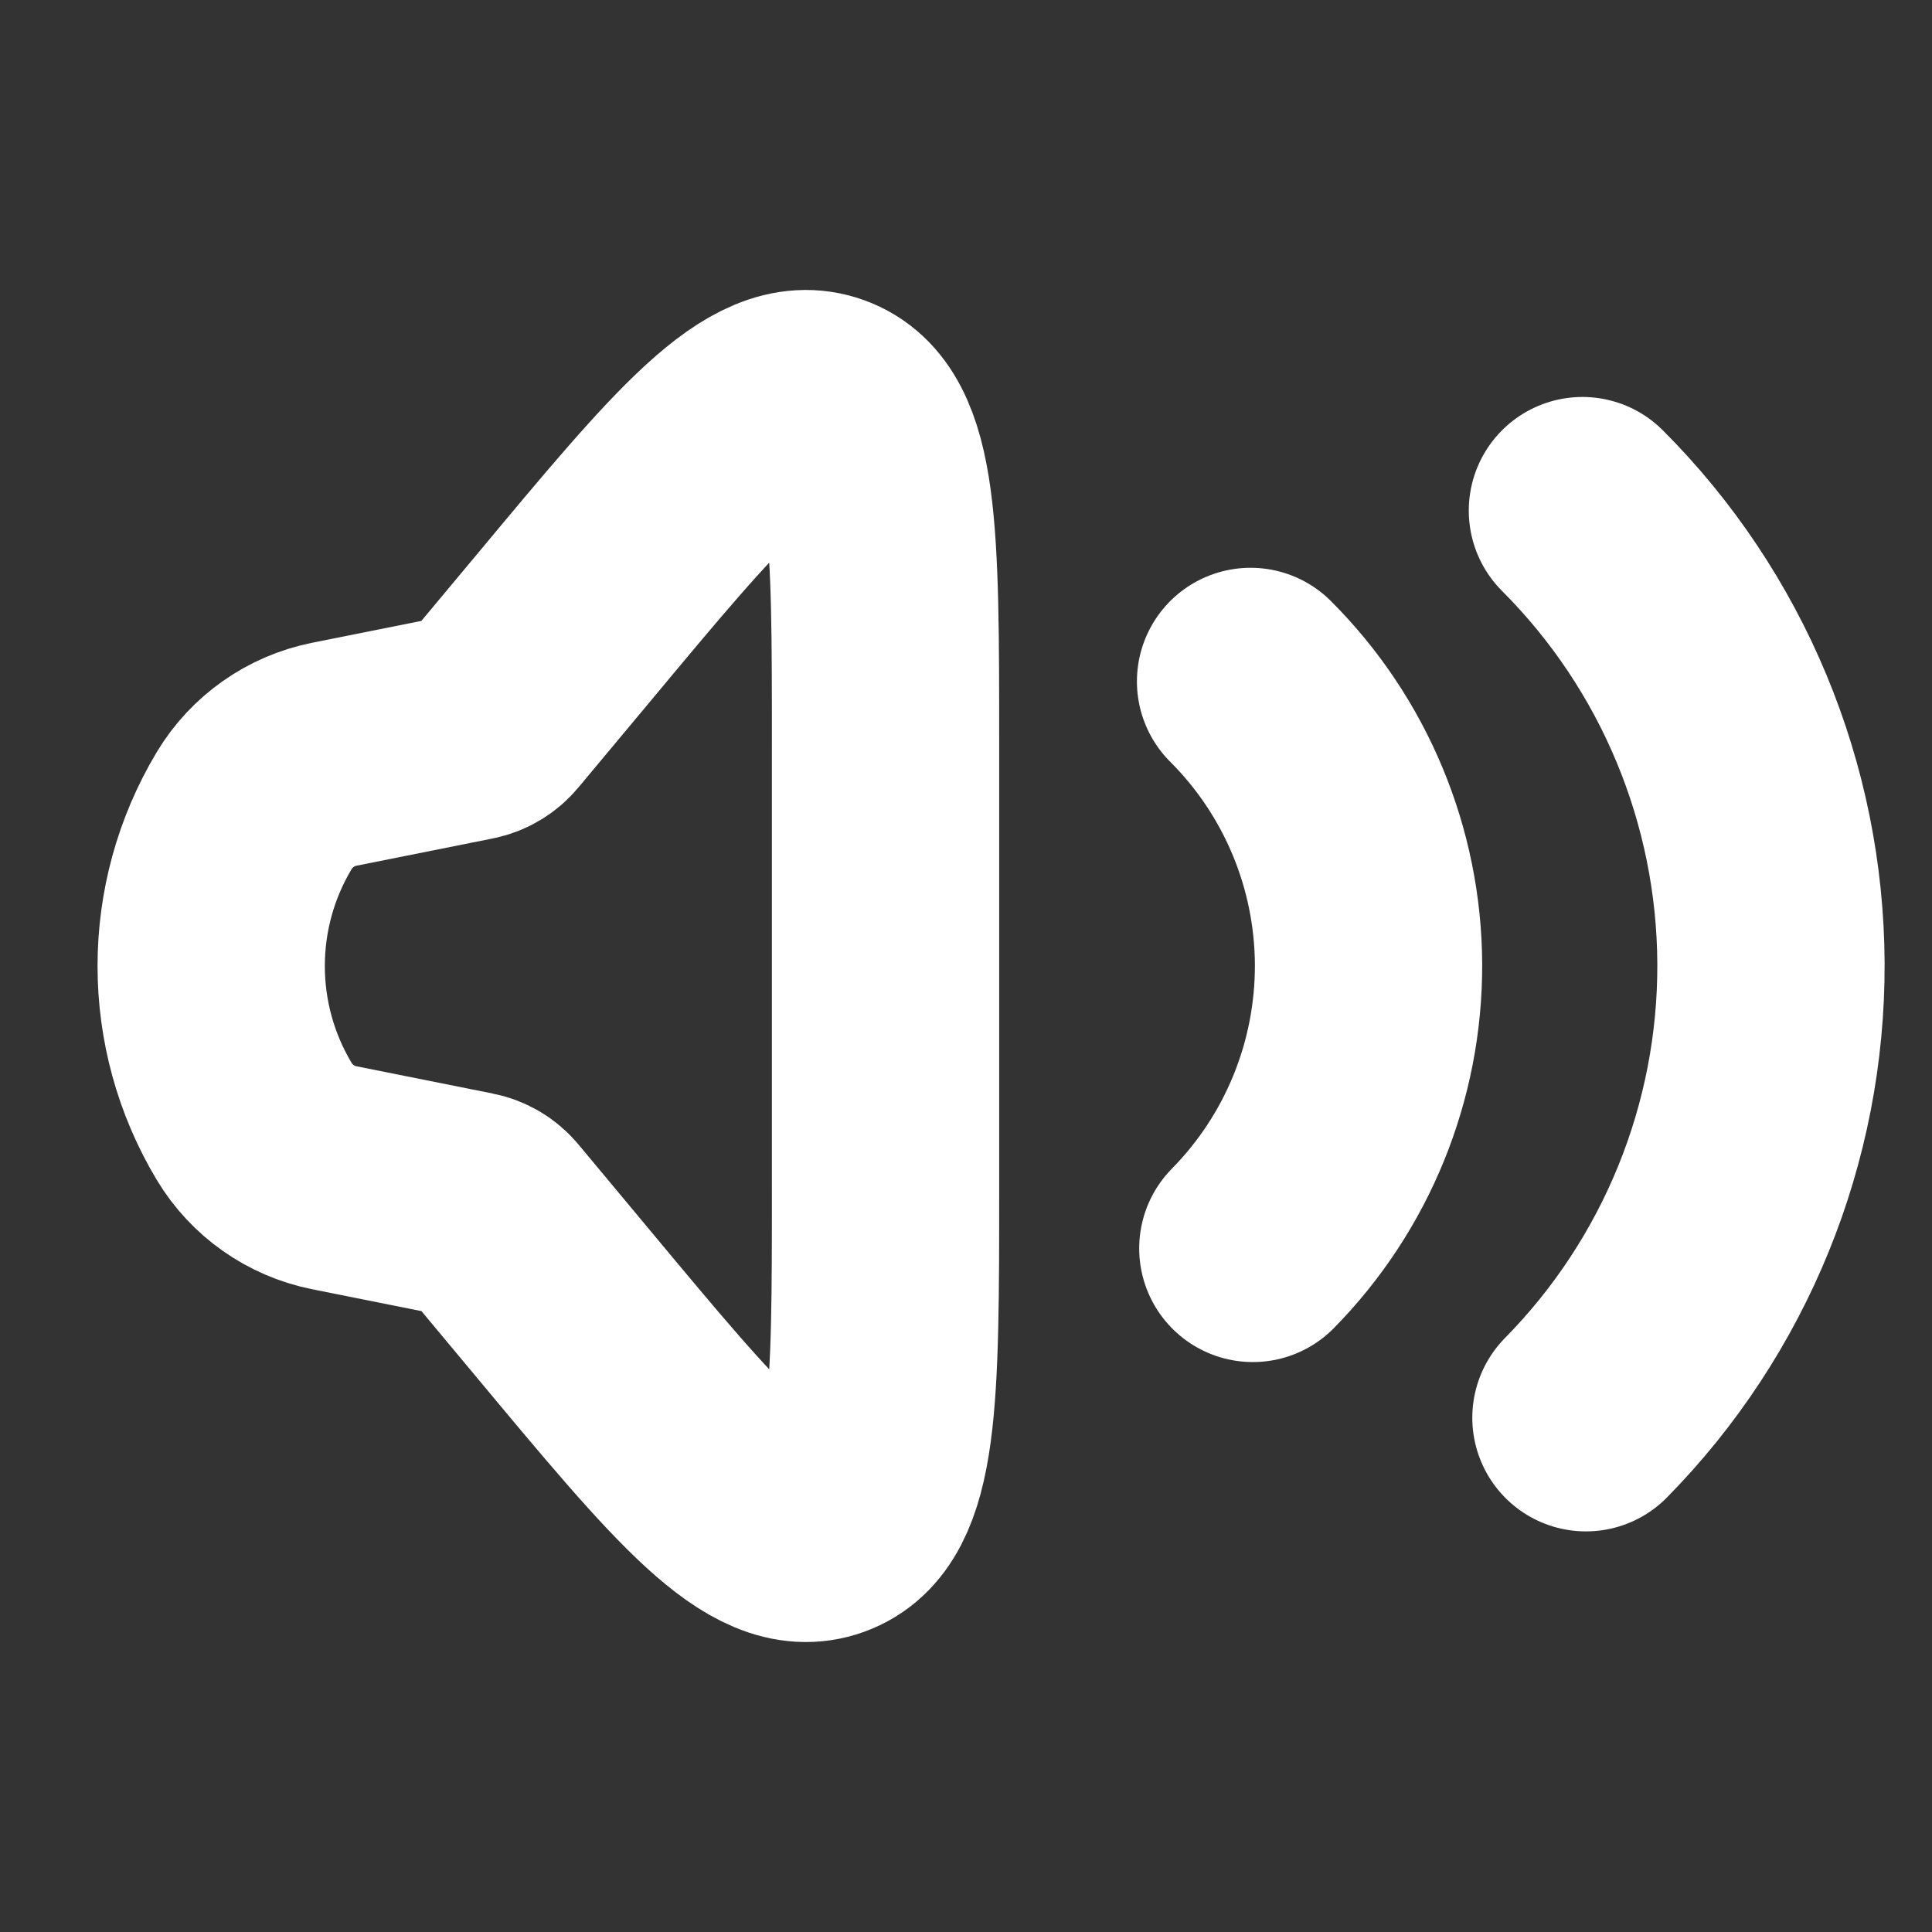 <svg width="17" height="17" viewBox="0 0 17 17" fill="none" xmlns="http://www.w3.org/2000/svg">
<rect x="0" y="0" width="17" height="17" fill="#333333" stroke="none"/>
<path d="M2.237 9.868C1.732 9.026 1.732 7.974 2.237 7.132V7.132C2.391 6.876 2.647 6.696 2.94 6.637L4.14 6.397C4.211 6.383 4.276 6.344 4.322 6.288L4.963 5.52C6.145 4.101 6.736 3.391 7.264 3.582C7.792 3.773 7.792 4.697 7.792 6.544L7.792 10.456C7.792 12.303 7.792 13.226 7.264 13.418C6.736 13.609 6.145 12.899 4.963 11.48L4.322 10.711C4.276 10.655 4.211 10.617 4.14 10.603L2.94 10.363C2.647 10.304 2.391 10.124 2.237 9.868V9.868Z" stroke="white" stroke-width="2"/>
<path d="M11.004 5.996C11.665 6.656 12.038 7.552 12.042 8.486C12.045 9.421 11.68 10.319 11.024 10.985" stroke="white" stroke-width="2" stroke-linecap="round"/>
<path d="M13.924 4.493C14.981 5.55 15.577 6.983 15.583 8.478C15.589 9.973 15.004 11.41 13.955 12.475" stroke="white" stroke-width="2" stroke-linecap="round"/>
</svg>
